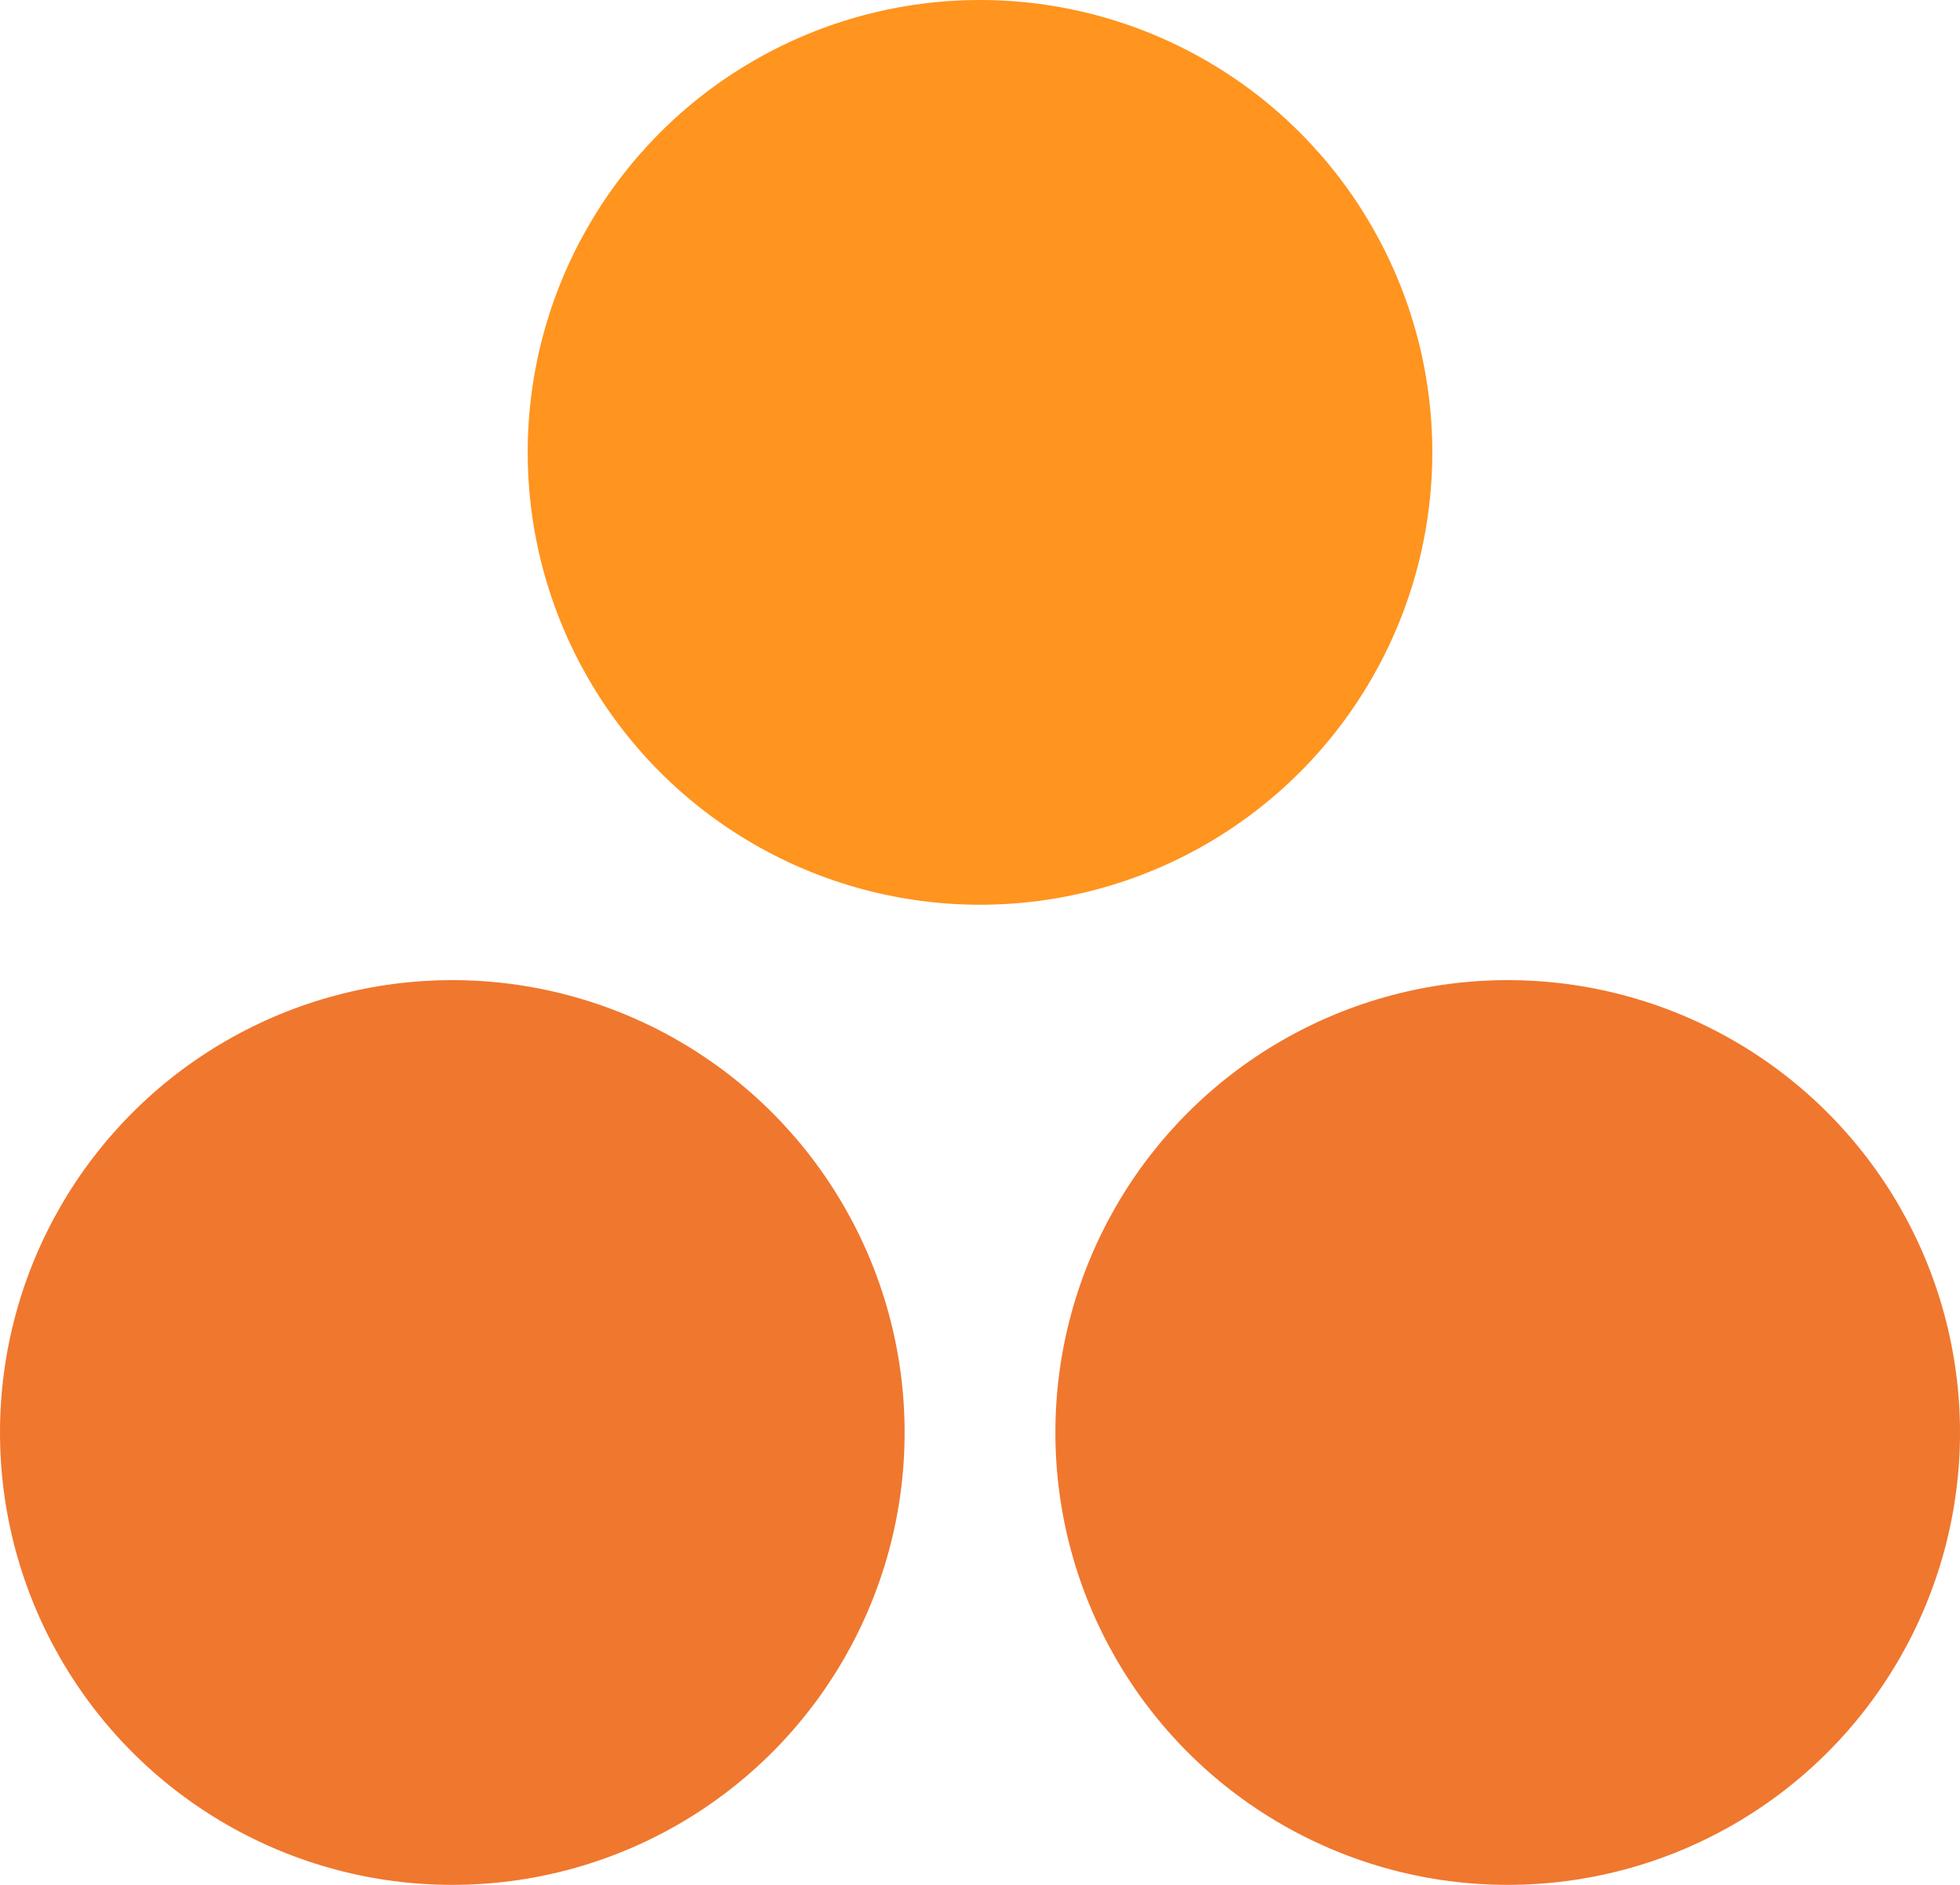 <svg xmlns="http://www.w3.org/2000/svg" width="52" height="50" viewBox="0 0 52 50"><title>triangle-2</title><circle cx="40" cy="38" r="12" fill="#f0772e"/><circle cx="12" cy="38" r="12" fill="#f0772e"/><circle cx="26" cy="12" r="12" fill="#ff941f"/></svg>
